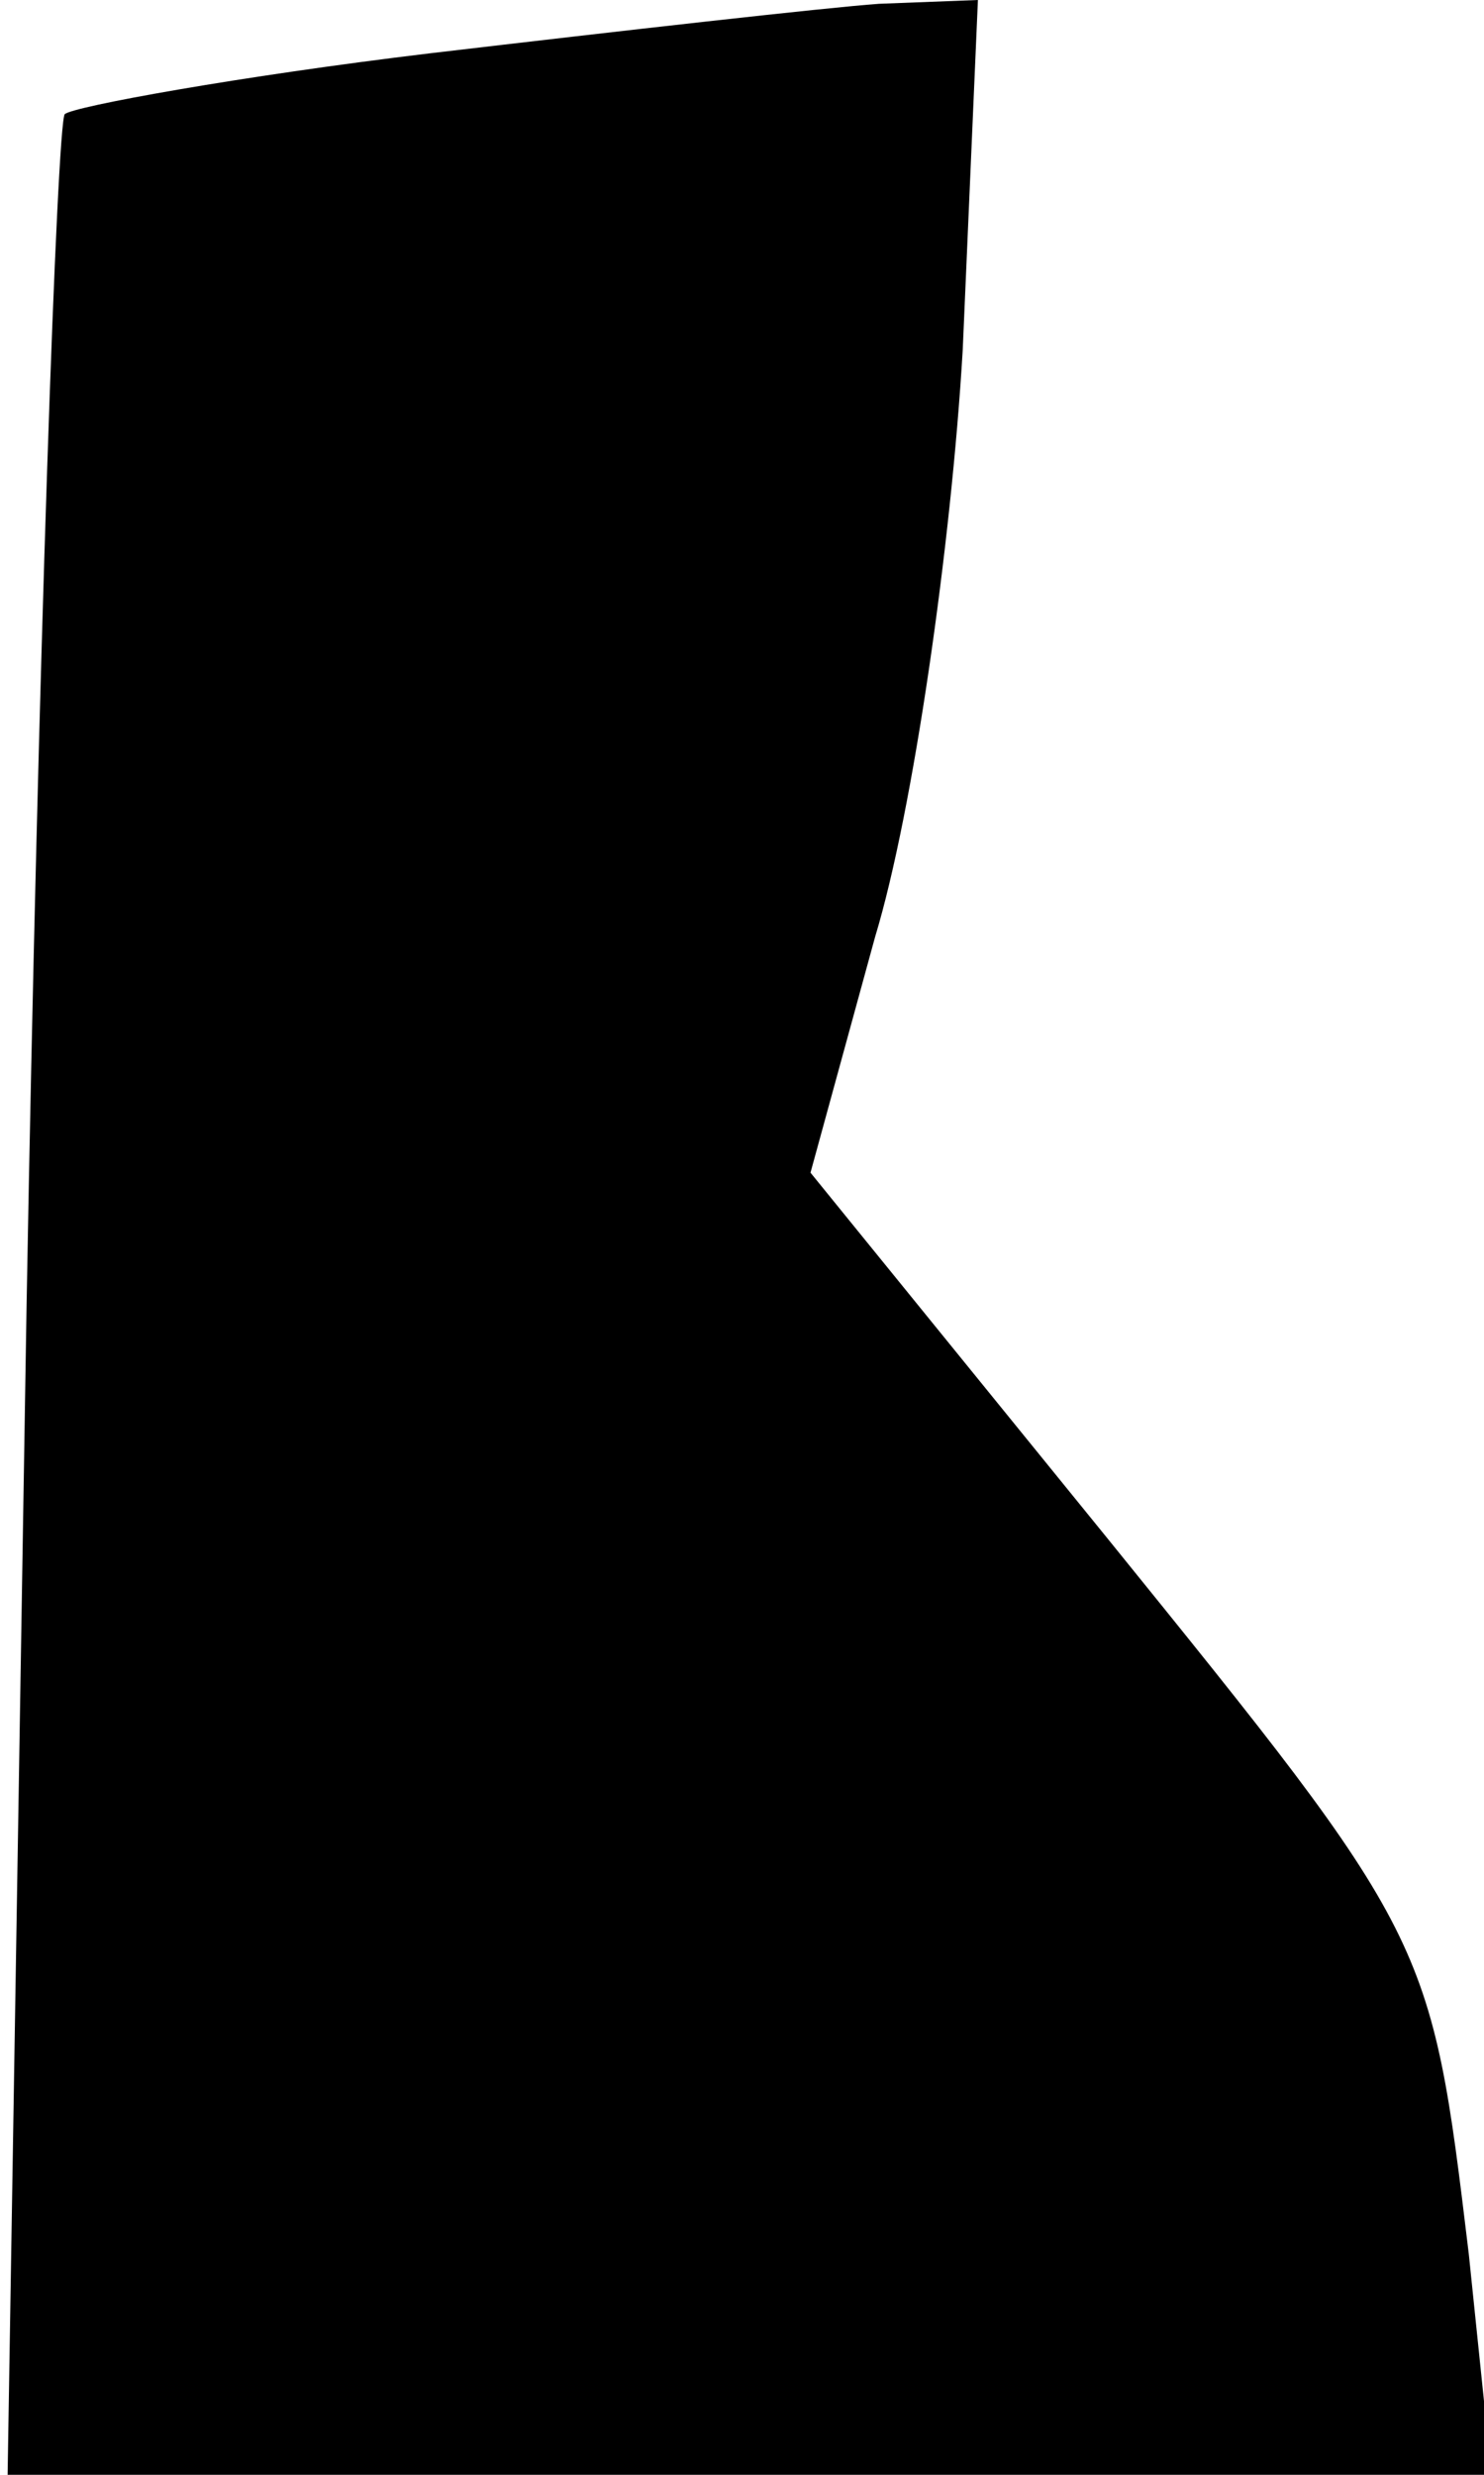 <?xml version="1.0" standalone="no"?>
<!DOCTYPE svg PUBLIC "-//W3C//DTD SVG 20010904//EN"
 "http://www.w3.org/TR/2001/REC-SVG-20010904/DTD/svg10.dtd">
<svg version="1.0" xmlns="http://www.w3.org/2000/svg"
 width="39pt" height="65pt" viewBox="0 0 39 65"
 preserveAspectRatio="xMidYMid meet">
<g transform="translate(0,65) scale(0.1,-0.1)"
fill="#000000" stroke="none">
<path fill="#000000" stroke="none" d="M113 636 c-50 -6 -94 -14 -96 -16 -2
-3 -7 -143 -10 -312 l-5 -308 195 0 195 0 -6 58 c-10 83 -10 83 -95 188 l-78
96 17 62 c10 33 20 103 23 154 l4 92 -26 -1 c-14 -1 -67 -7 -118 -13z"/>
</g>
</svg>
